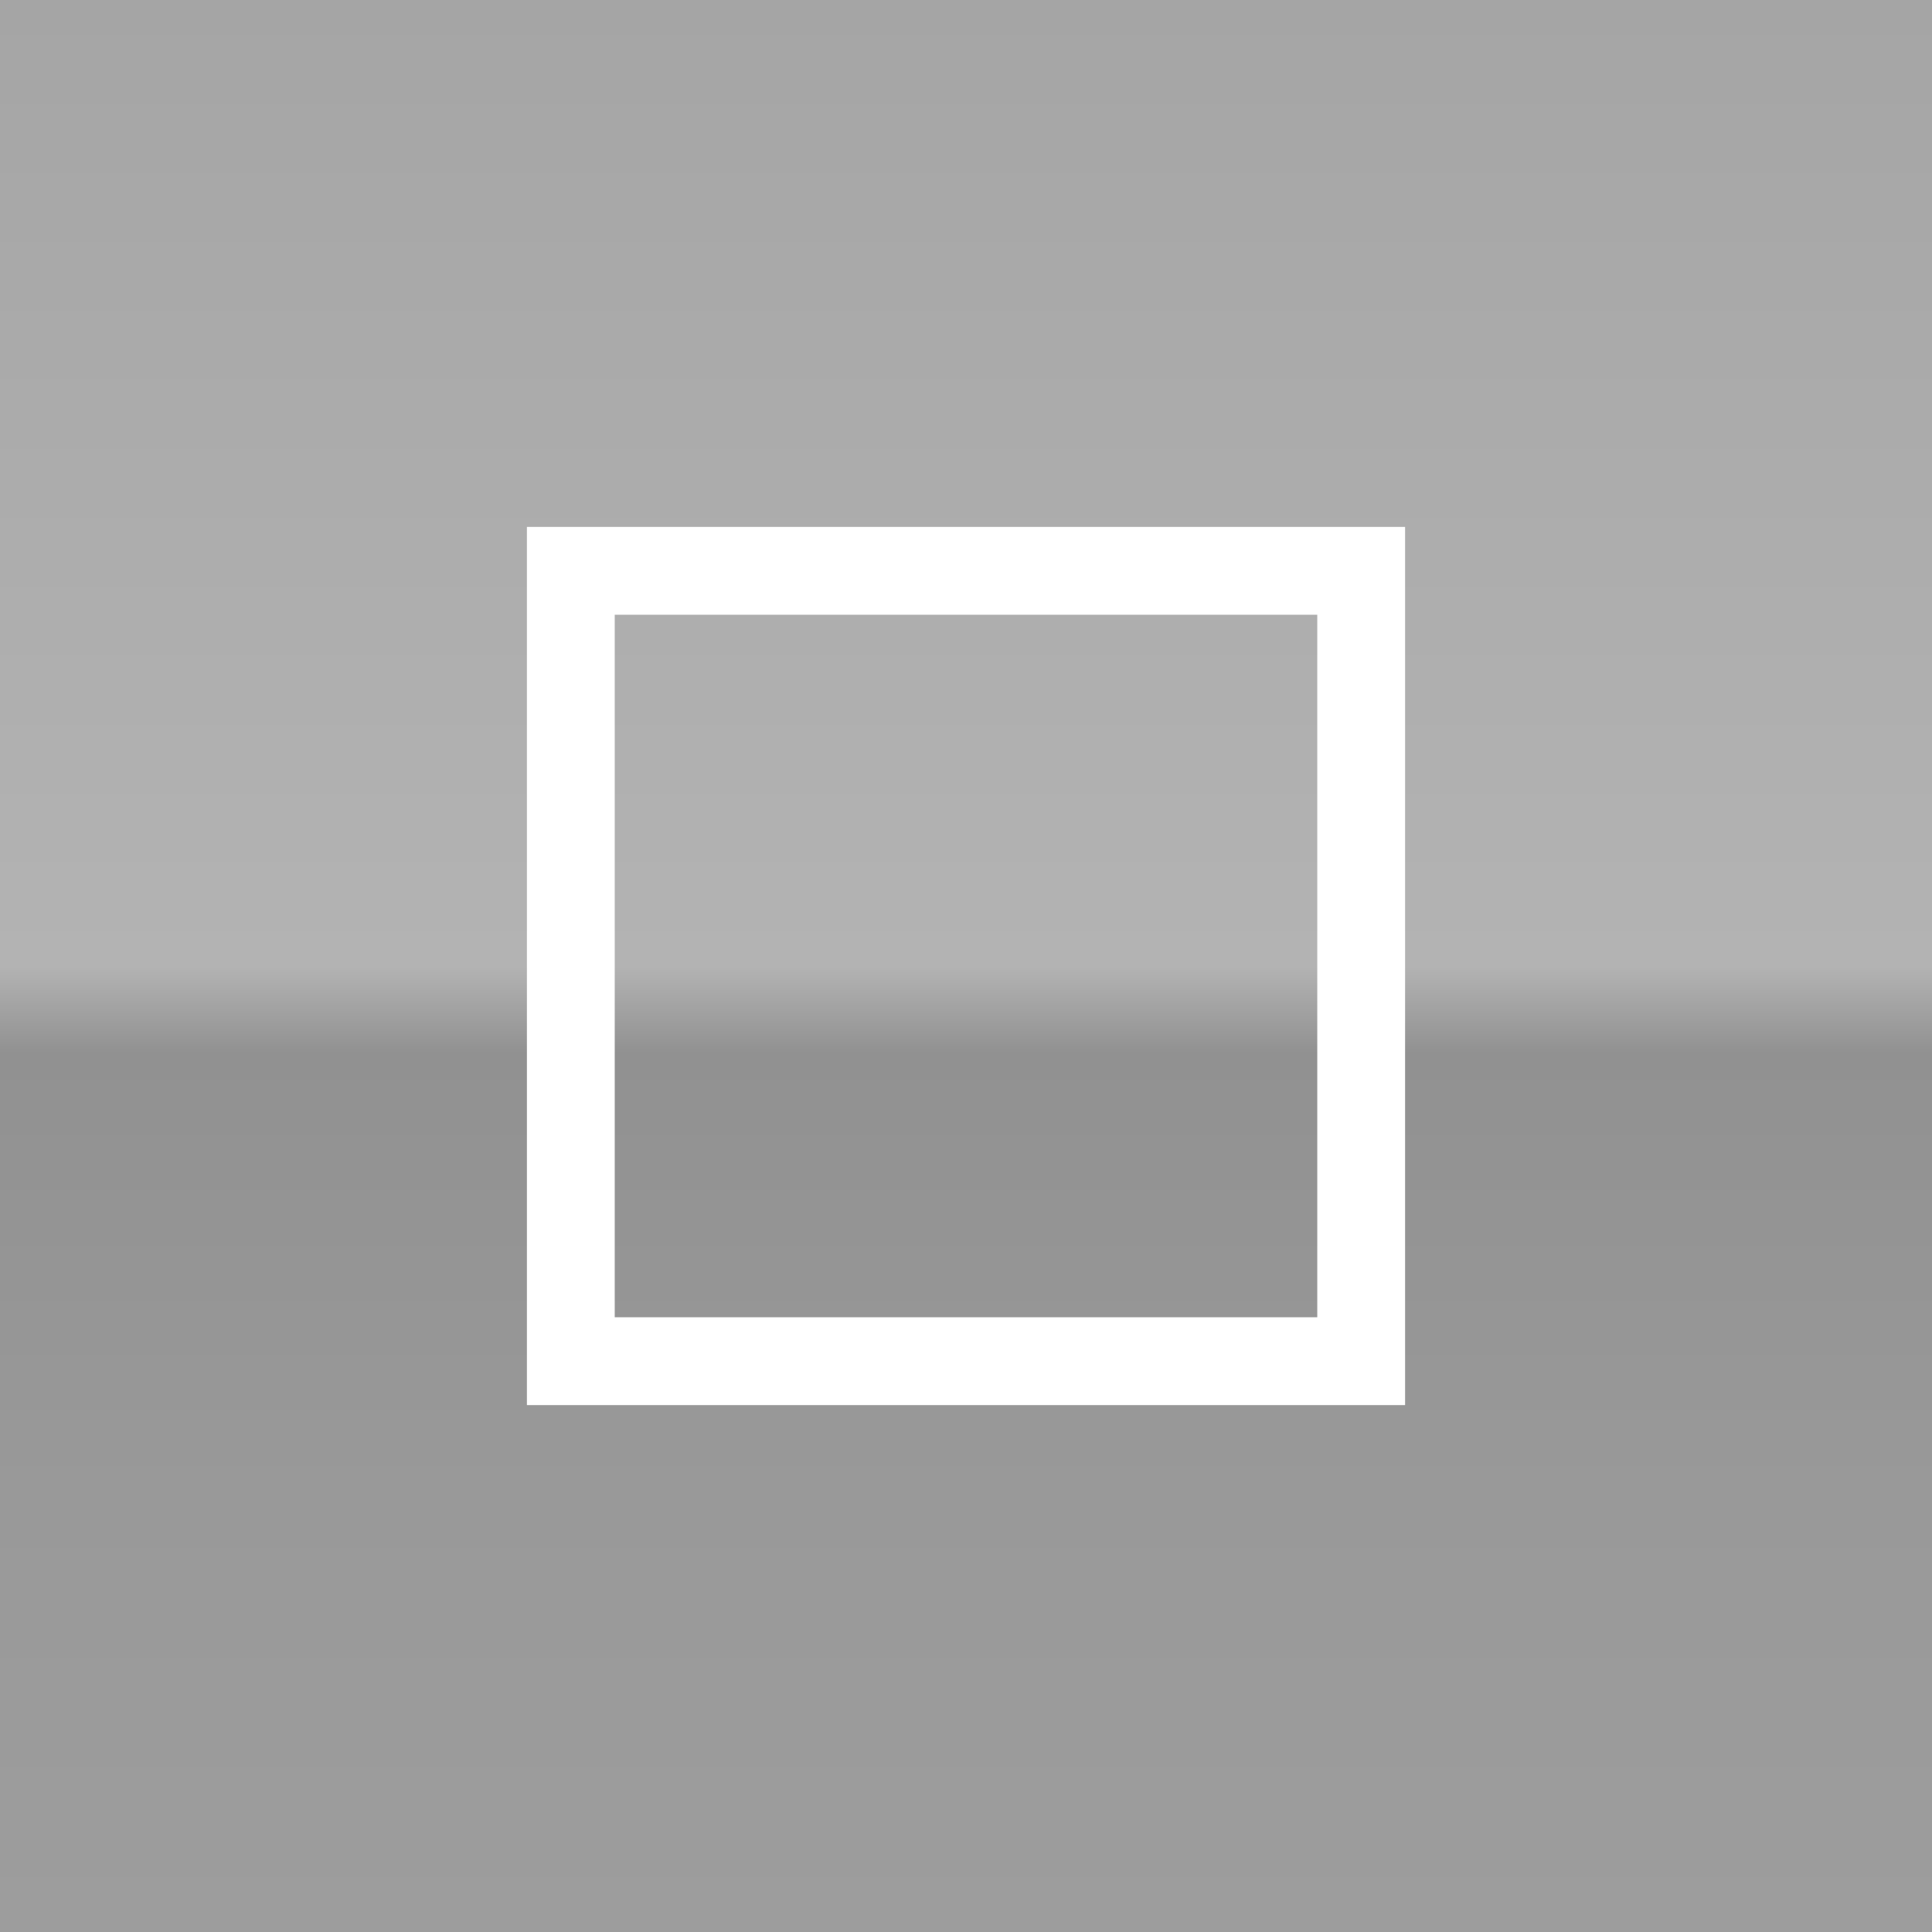 <?xml version="1.0" encoding="UTF-8" standalone="no"?>
<svg
   xmlns:dc="http://purl.org/dc/elements/1.1/"
   xmlns:cc="http://creativecommons.org/ns#"
   xmlns:rdf="http://www.w3.org/1999/02/22-rdf-syntax-ns#"
   xmlns:svg="http://www.w3.org/2000/svg"
   xmlns="http://www.w3.org/2000/svg"
   xmlns:xlink="http://www.w3.org/1999/xlink"
   xmlns:sodipodi="http://sodipodi.sourceforge.net/DTD/sodipodi-0.dtd"
   xmlns:inkscape="http://www.inkscape.org/namespaces/inkscape"
   inkscape:version="1.0.1 (3bc2e813f5, 2020-09-07)"
   sodipodi:docname="maximize.svg"
   style="enable-background:new"
   version="1.1"
   height="22"
   width="22"
   id="svg4306">
  <rect width="100%" height="100%" fill="#808080" stroke="none"/>
  <defs
     id="defs22">
    <linearGradient
       inkscape:collect="always"
       id="linearGradient881">
      <stop
         style="stop-color:#ffffff;stop-opacity:1"
         offset="0"
         id="stop875" />
      <stop
         id="stop877"
         offset="0.545"
         style="stop-color:#969696;stop-opacity:1" />
      <stop
         style="stop-color:#ffffff;stop-opacity:1"
         offset="1"
         id="stop879" />
    </linearGradient>
    <filter
       id="filter11290"
       x="-.024"
       y="-.024"
       width="1.048"
       height="1.048"
       color-interpolation-filters="sRGB">
      <feGaussianBlur
         stdDeviation="0.159"
         id="feGaussianBlur879" />
    </filter>
    <linearGradient
       id="linearGradient1005"
       x1=".739"
       x2="16.388"
       y1="16.296"
       y2=".647"
       gradientTransform="translate(-0.008,-5.0139e-5)"
       gradientUnits="userSpaceOnUse">
      <stop
         stop-color="#00dc96"
         offset="0"
         id="stop882" />
      <stop
         stop-color="#14d29b"
         offset="1"
         id="stop884" />
    </linearGradient>
    <linearGradient
       y2="18"
       x2="-17"
       y1="1.6363636e-08"
       x1="-17"
       gradientTransform="matrix(1.222,0,0,1.222,22,-17)"
       gradientUnits="userSpaceOnUse"
       id="linearGradient898"
       xlink:href="#linearGradient881"
       inkscape:collect="always" />
    <linearGradient
       inkscape:collect="always"
       xlink:href="#linearGradient998"
       id="linearGradient1026"
       gradientUnits="userSpaceOnUse"
       x1="-10"
       y1="0"
       x2="-10"
       y2="22"
       gradientTransform="translate(24)" />
    <linearGradient
       inkscape:collect="always"
       id="linearGradient998">
      <stop
         style="stop-color:#dcdcdc;stop-opacity:1"
         offset="0"
         id="stop994" />
      <stop
         style="stop-color:#ffffff;stop-opacity:1"
         offset="0.5"
         id="stop1020" />
      <stop
         style="stop-color:#aaaaaa;stop-opacity:1"
         offset="0.545"
         id="stop1002" />
      <stop
         style="stop-color:#bebebe;stop-opacity:1"
         offset="0.773"
         id="stop1022" />
      <stop
         style="stop-color:#c8c8c8;stop-opacity:1"
         offset="1"
         id="stop996" />
    </linearGradient>
    <linearGradient
       inkscape:collect="always"
       xlink:href="#linearGradient998"
       id="linearGradient957"
       gradientUnits="userSpaceOnUse"
       gradientTransform="translate(24)"
       x1="-10"
       y1="0"
       x2="-10"
       y2="22" />
    <linearGradient
       inkscape:collect="always"
       xlink:href="#linearGradient998"
       id="linearGradient967"
       gradientUnits="userSpaceOnUse"
       gradientTransform="translate(24)"
       x1="-10"
       y1="0"
       x2="-10"
       y2="22" />
    <linearGradient
       inkscape:collect="always"
       xlink:href="#linearGradient998"
       id="linearGradient977"
       gradientUnits="userSpaceOnUse"
       gradientTransform="translate(24)"
       x1="-10"
       y1="0"
       x2="-10"
       y2="22" />
    <linearGradient
       inkscape:collect="always"
       xlink:href="#linearGradient998"
       id="linearGradient987"
       gradientUnits="userSpaceOnUse"
       gradientTransform="translate(24)"
       x1="-10"
       y1="0"
       x2="-10"
       y2="22" />
  </defs>
  <sodipodi:namedview
     inkscape:document-rotation="0"
     inkscape:snap-bbox-edge-midpoints="true"
     inkscape:bbox-nodes="true"
     inkscape:snap-bbox="true"
     inkscape:current-layer="svg4306"
     inkscape:window-maximized="1"
     inkscape:window-y="0"
     inkscape:window-x="0"
     inkscape:cy="27.813408"
     inkscape:cx="-45.592146"
     inkscape:zoom="4"
     showgrid="true"
     id="namedview20"
     inkscape:window-height="1004"
     inkscape:window-width="1920"
     inkscape:pageshadow="2"
     inkscape:pageopacity="0"
     guidetolerance="10"
     gridtolerance="10"
     objecttolerance="10"
     borderopacity="1"
     bordercolor="#666666"
     pagecolor="#c8c8c8">
    <inkscape:grid
       id="grid949"
       type="xygrid" />
  </sodipodi:namedview>
  <g
     id="active-center">
    <rect
       id="rect890"
       width="22"
       height="22"
       x="0"
       y="0"
       style="opacity:0.001;fill:#000000;fill-opacity:1;fill-rule:nonzero;stroke:none;stroke-width:2;stroke-linecap:round;stroke-linejoin:round;stroke-miterlimit:4;stroke-dasharray:none;stroke-opacity:1" />
    <rect
       style="fill:url(#linearGradient1026);fill-opacity:1;stroke-width:2;stroke-linecap:round;enable-background:new;opacity:0.4"
       id="rect1024"
       width="22"
       height="22"
       x="0"
       y="0"
       ry="0" />
    <path
       id="rect920"
       style="fill:#ffffff;fill-opacity:1;stroke:none;stroke-width:1.054"
       d="M 6,6 V 16 H 16 V 6 Z m 1,1 h 8 v 8 H 7 Z" />
  </g>
  <g
     id="inactive-center"
     transform="translate(30)">
    <rect
       id="rect949"
       width="22"
       height="22"
       x="0"
       y="0"
       style="opacity:0.001;fill:#000000;fill-opacity:1;fill-rule:nonzero;stroke:none;stroke-width:2;stroke-linecap:round;stroke-linejoin:round;stroke-miterlimit:4;stroke-dasharray:none;stroke-opacity:1" />
    <rect
       style="opacity:0.4;fill:url(#linearGradient957);fill-opacity:1;stroke-width:2;stroke-linecap:round;enable-background:new"
       id="rect951"
       width="22"
       height="22"
       x="0"
       y="0"
       ry="0" />
    <path
       id="path953"
       style="fill:#ffffff;fill-opacity:1;stroke:none;stroke-width:1.054"
       d="M 6,6 V 16 H 16 V 6 Z m 1,1 h 8 v 8 H 7 Z" />
  </g>
  <g
     id="deactivated-center"
     transform="translate(55)">
    <rect
       id="rect959"
       width="22"
       height="22"
       x="0"
       y="0"
       style="opacity:0.001;fill:#000000;fill-opacity:1;fill-rule:nonzero;stroke:none;stroke-width:2;stroke-linecap:round;stroke-linejoin:round;stroke-miterlimit:4;stroke-dasharray:none;stroke-opacity:1" />
    <rect
       style="opacity:0.4;fill:url(#linearGradient967);fill-opacity:1;stroke-width:2;stroke-linecap:round;enable-background:new"
       id="rect961"
       width="22"
       height="22"
       x="0"
       y="0"
       ry="0" />
    <path
       id="path963"
       style="fill:#ffffff;fill-opacity:1;stroke:none;stroke-width:1.054"
       d="M 6,6 V 16 H 16 V 6 Z m 1,1 h 8 v 8 H 7 Z" />
  </g>
  <g
     id="hover-center"
     transform="translate(0,27)"
     style="opacity:0.6">
    <rect
       id="rect969"
       width="22"
       height="22"
       x="0"
       y="0"
       style="opacity:0.001;fill:#000000;fill-opacity:1;fill-rule:nonzero;stroke:none;stroke-width:2;stroke-linecap:round;stroke-linejoin:round;stroke-miterlimit:4;stroke-dasharray:none;stroke-opacity:1" />
    <rect
       style="opacity:0.4;fill:url(#linearGradient977);fill-opacity:1;stroke-width:2;stroke-linecap:round;enable-background:new"
       id="rect971"
       width="22"
       height="22"
       x="0"
       y="0"
       ry="0" />
    <path
       id="path973"
       style="fill:#ffffff;fill-opacity:1;stroke:none;stroke-width:1.054"
       d="M 6,6 V 16 H 16 V 6 Z m 1,1 h 8 v 8 H 7 Z" />
  </g>
  <g
     id="pressed-center"
     transform="translate(0,57)"
     style="opacity:1">
    <rect
       id="rect979"
       width="22"
       height="22"
       x="0"
       y="0"
       style="opacity:0.001;fill:#000000;fill-opacity:1;fill-rule:nonzero;stroke:none;stroke-width:2;stroke-linecap:round;stroke-linejoin:round;stroke-miterlimit:4;stroke-dasharray:none;stroke-opacity:1" />
    <rect
       style="opacity:0.4;fill:url(#linearGradient987);fill-opacity:1;stroke-width:2;stroke-linecap:round;enable-background:new"
       id="rect981"
       width="22"
       height="22"
       x="0"
       y="0"
       ry="0" />
    <path
       id="path983"
       style="fill:#ffffff;fill-opacity:1;stroke:none;stroke-width:1.054"
       d="M 6,6 V 16 H 16 V 6 Z m 1,1 h 8 v 8 H 7 Z" />
  </g>
</svg>
